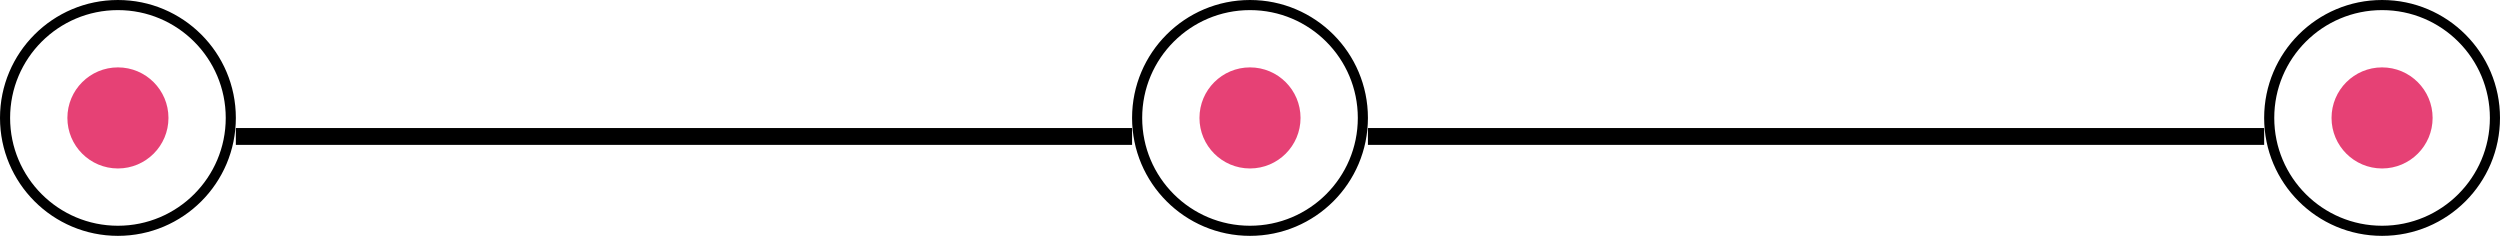 <svg width="742" height="70" viewBox="0 0 742 70" fill="none" xmlns="http://www.w3.org/2000/svg">
<line x1="70" y1="40.5" x2="336" y2="40.5" stroke="black" stroke-width="5"/>
<line x1="406" y1="40.5" x2="672" y2="40.5" stroke="black" stroke-width="5"/>
<circle cx="35" cy="35" r="33.5" stroke="black" stroke-width="3"/>
<circle cx="371" cy="35" r="33.5" stroke="black" stroke-width="3"/>
<circle cx="707" cy="35" r="33.5" stroke="black" stroke-width="3"/>
<circle cx="35" cy="35" r="15" fill="#E64175"/>
<circle cx="371" cy="35" r="15" fill="#E64175"/>
<circle cx="707" cy="35" r="15" fill="#E64175"/>
</svg>
